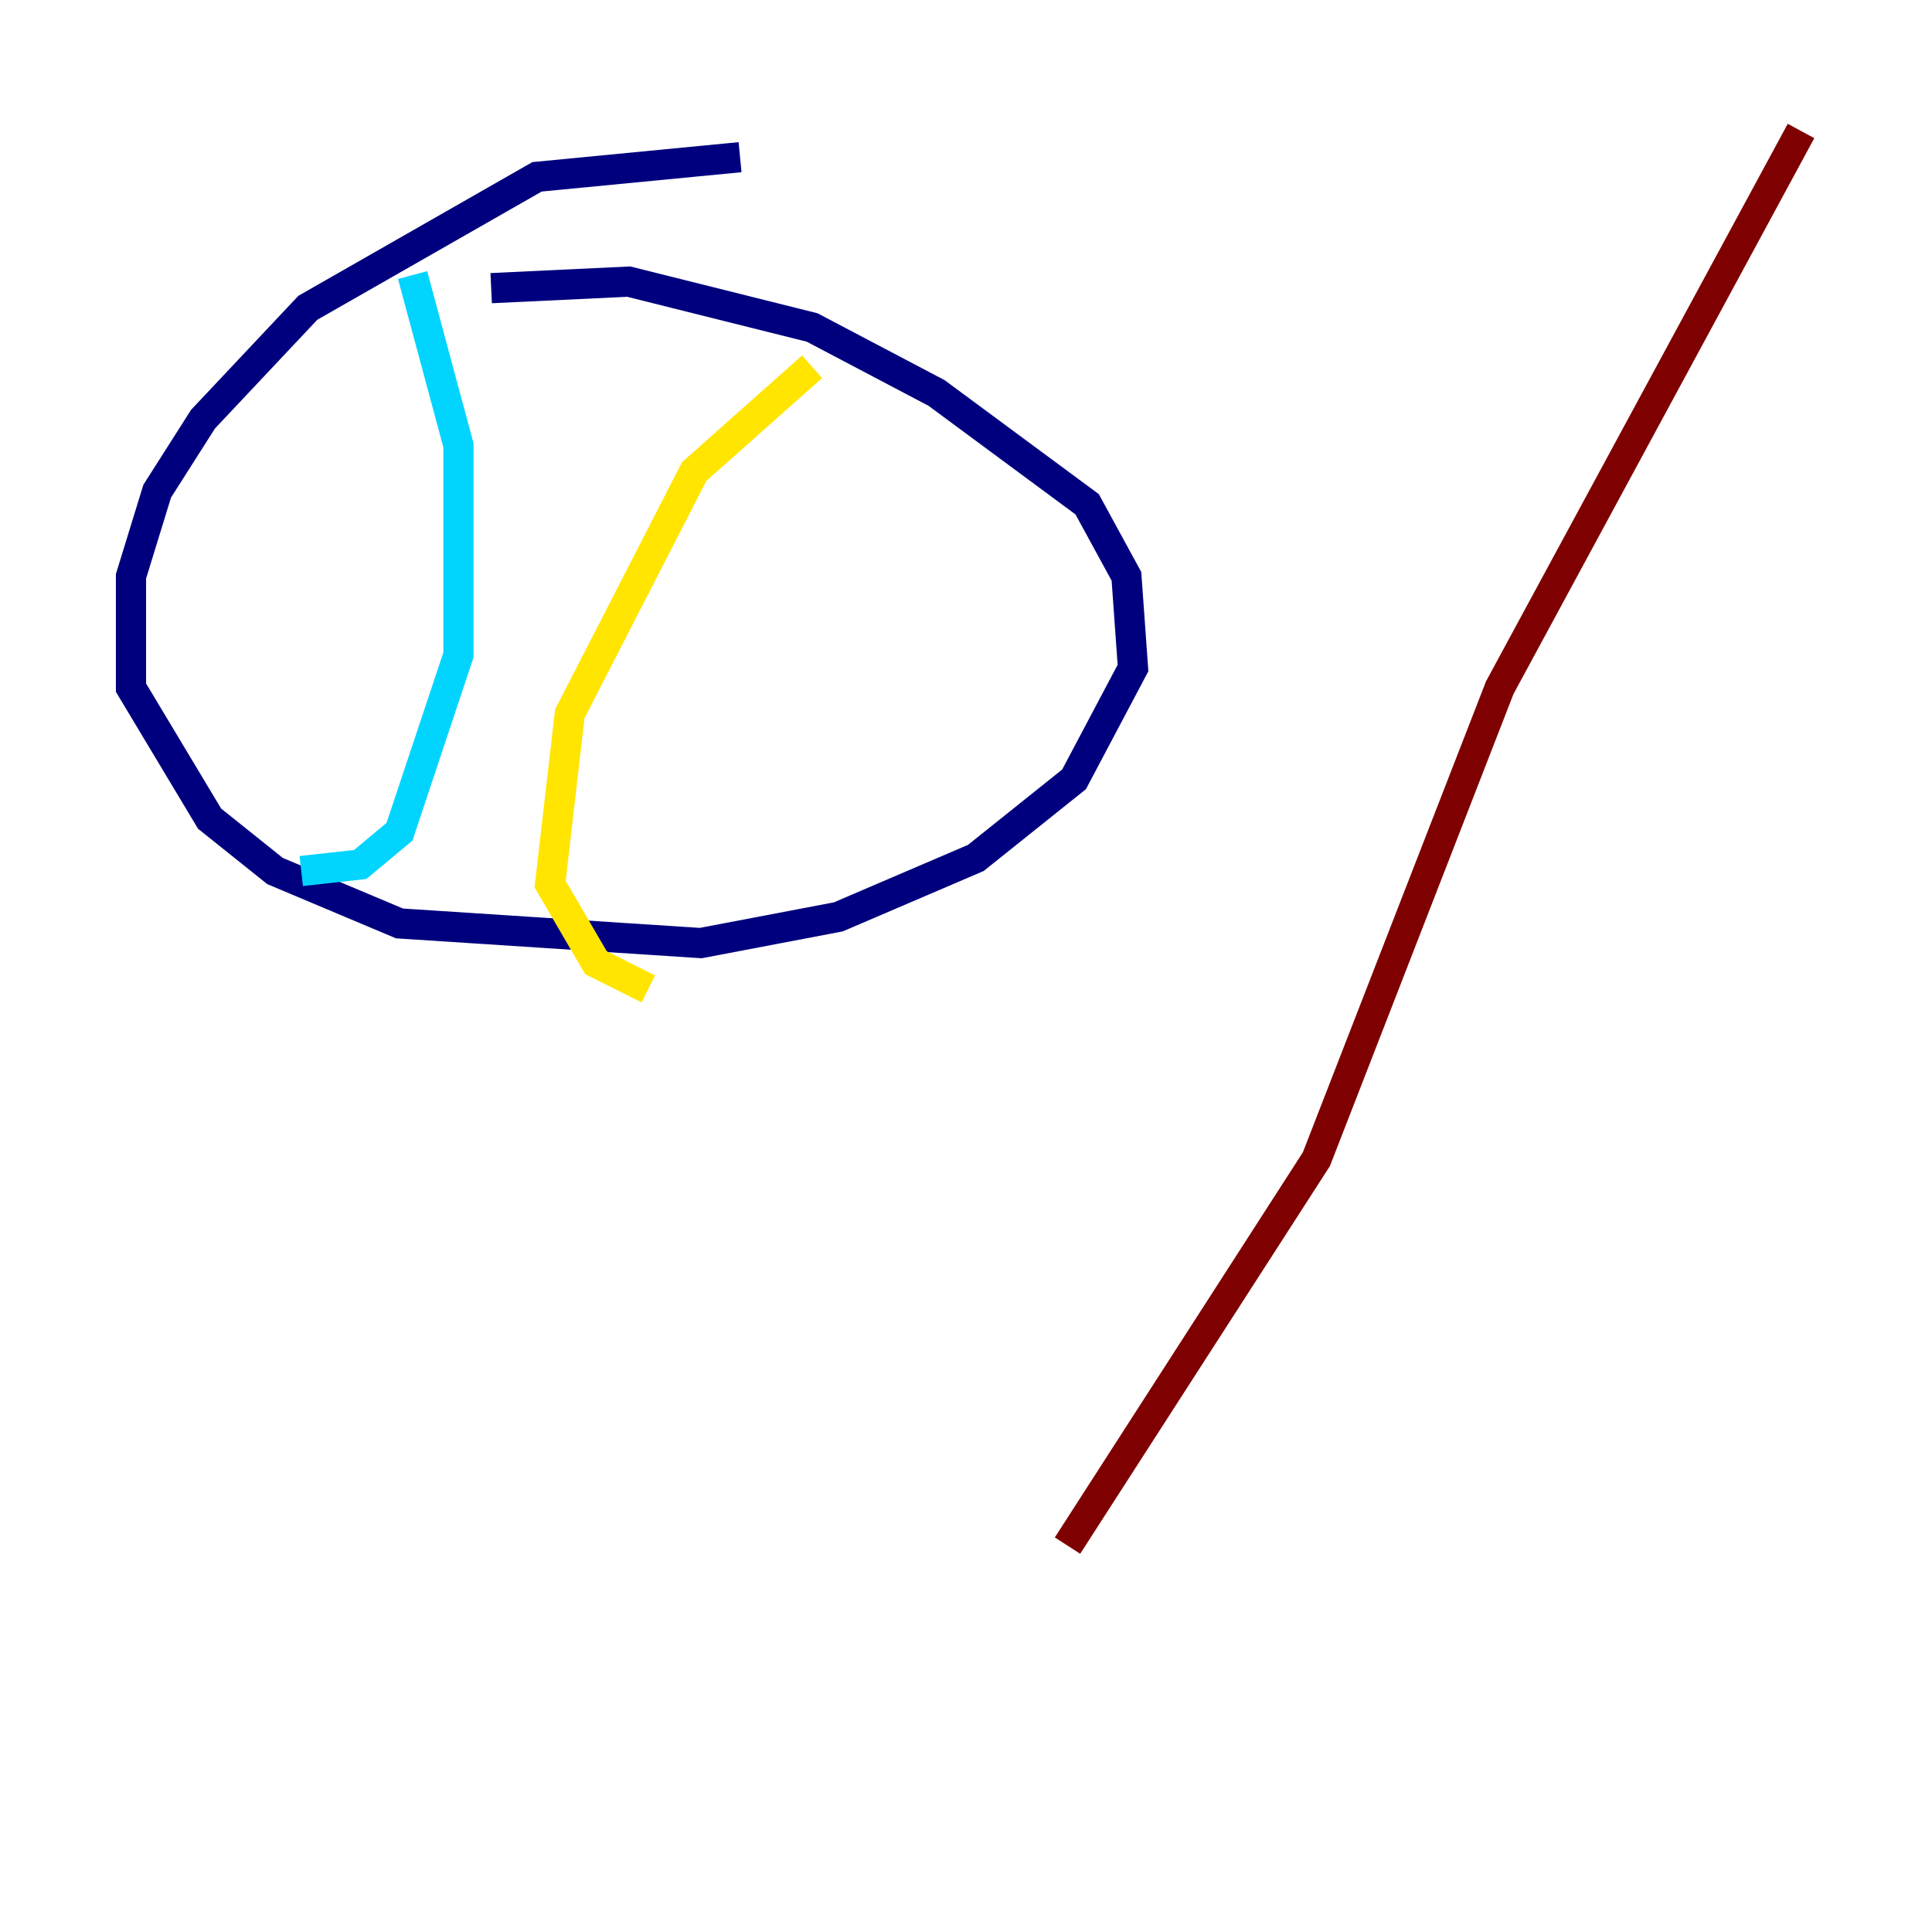 <?xml version="1.0" encoding="utf-8" ?>
<svg baseProfile="tiny" height="128" version="1.2" viewBox="0,0,128,128" width="128" xmlns="http://www.w3.org/2000/svg" xmlns:ev="http://www.w3.org/2001/xml-events" xmlns:xlink="http://www.w3.org/1999/xlink"><defs /><polyline fill="none" points="49.031,10.414 35.58,11.715 20.393,20.393 13.451,27.77 10.414,32.542 8.678,38.183 8.678,45.559 13.885,54.237 18.224,57.709 26.468,61.18 46.427,62.481 55.539,60.746 64.651,56.841 71.159,51.634 75.064,44.258 74.63,38.183 72.027,33.41 62.047,26.034 53.803,21.695 41.654,18.658 32.542,19.091" stroke="#00007f" stroke-width="2" /><polyline fill="none" points="27.336,18.224 30.373,29.505 30.373,43.39 26.468,55.105 23.864,57.275 19.959,57.709" stroke="#00d4ff" stroke-width="2" /><polyline fill="none" points="53.803,24.298 45.993,31.241 37.749,47.295 36.447,58.576 39.485,63.783 42.956,65.519" stroke="#ffe500" stroke-width="2" /><polyline fill="none" points="70.725,102.4 87.214,76.8 99.363,45.559 119.322,8.678" stroke="#7f0000" stroke-width="2" /></svg>